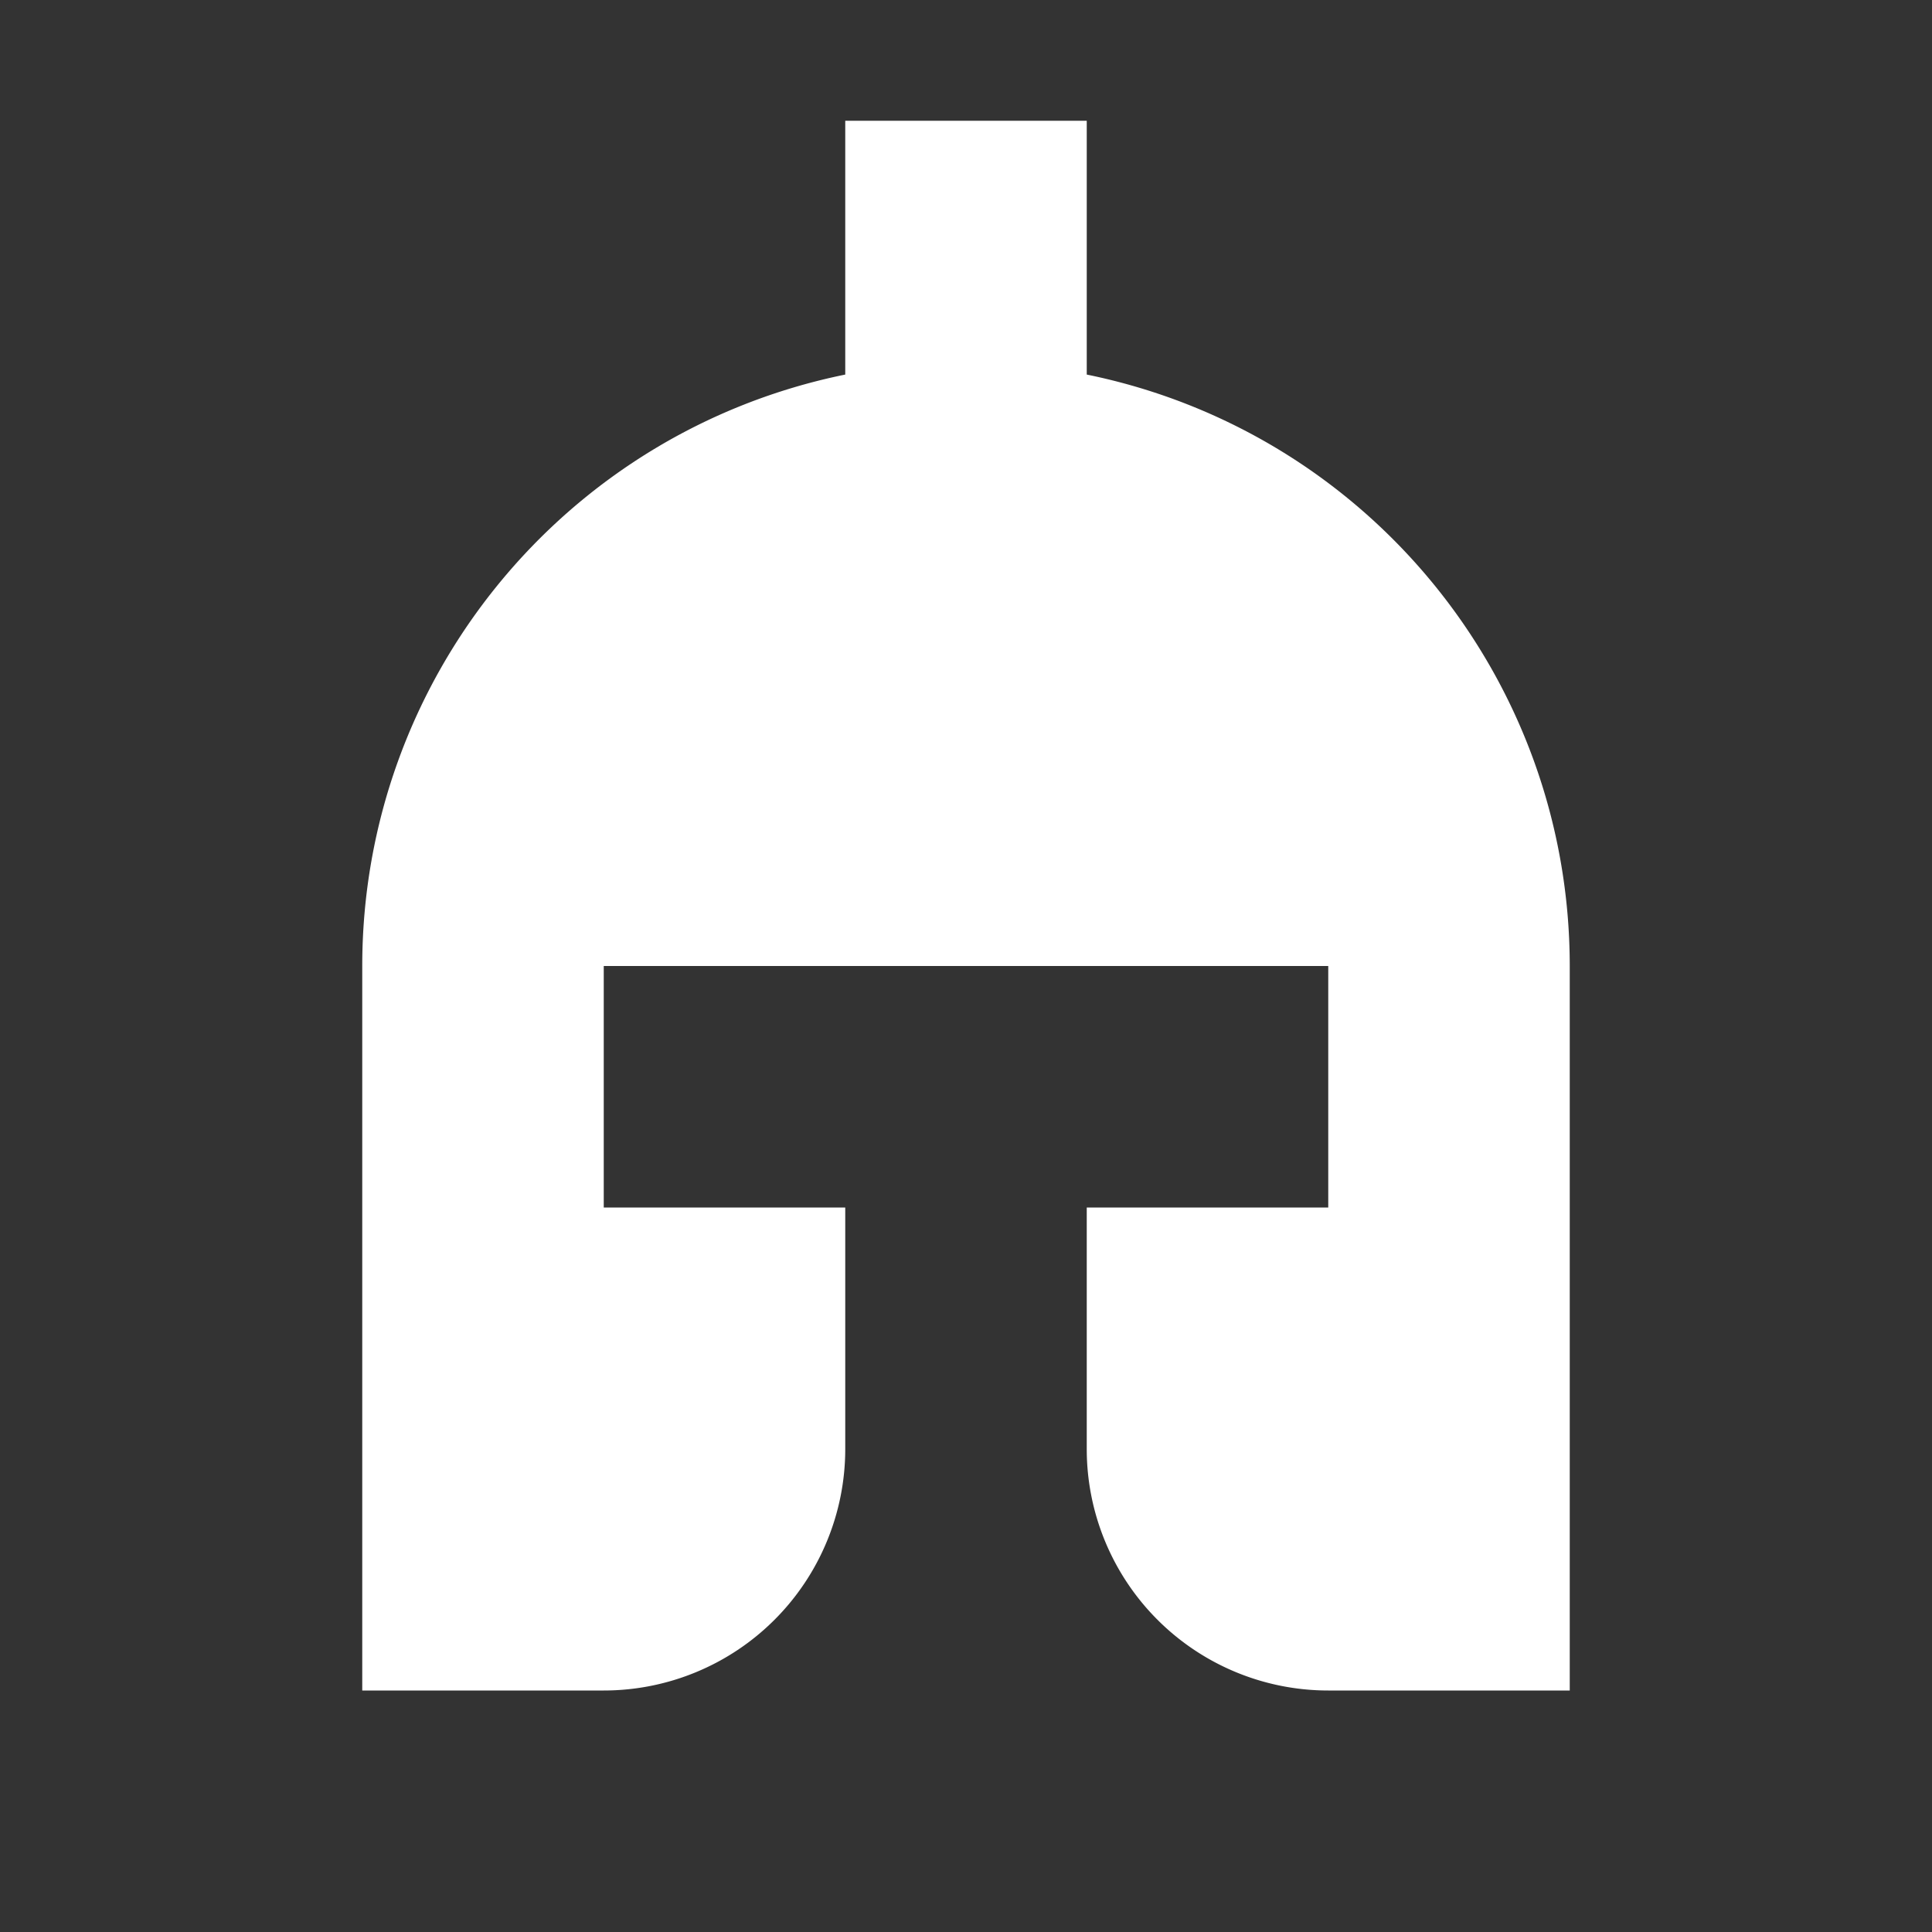 <svg xmlns="http://www.w3.org/2000/svg" width="16" height="16" viewBox="0 0 16 16" fill="#ffffff">
	<rect x="0" y="0" width="16" height="16" fill="#333333" stroke="none"/>
	<path
		d="m7 1v2.102c-2.328 0.475-4 2.523-4 4.898v6h2a2 2 135 0 0 2-2v-2h-2v-2h6v2h-2v2a2 2 45 0 0 2 2h2v-6c-2.57e-4 -2.376-1.672-4.423-4-4.898v-2.102z"
	/>
</svg>
